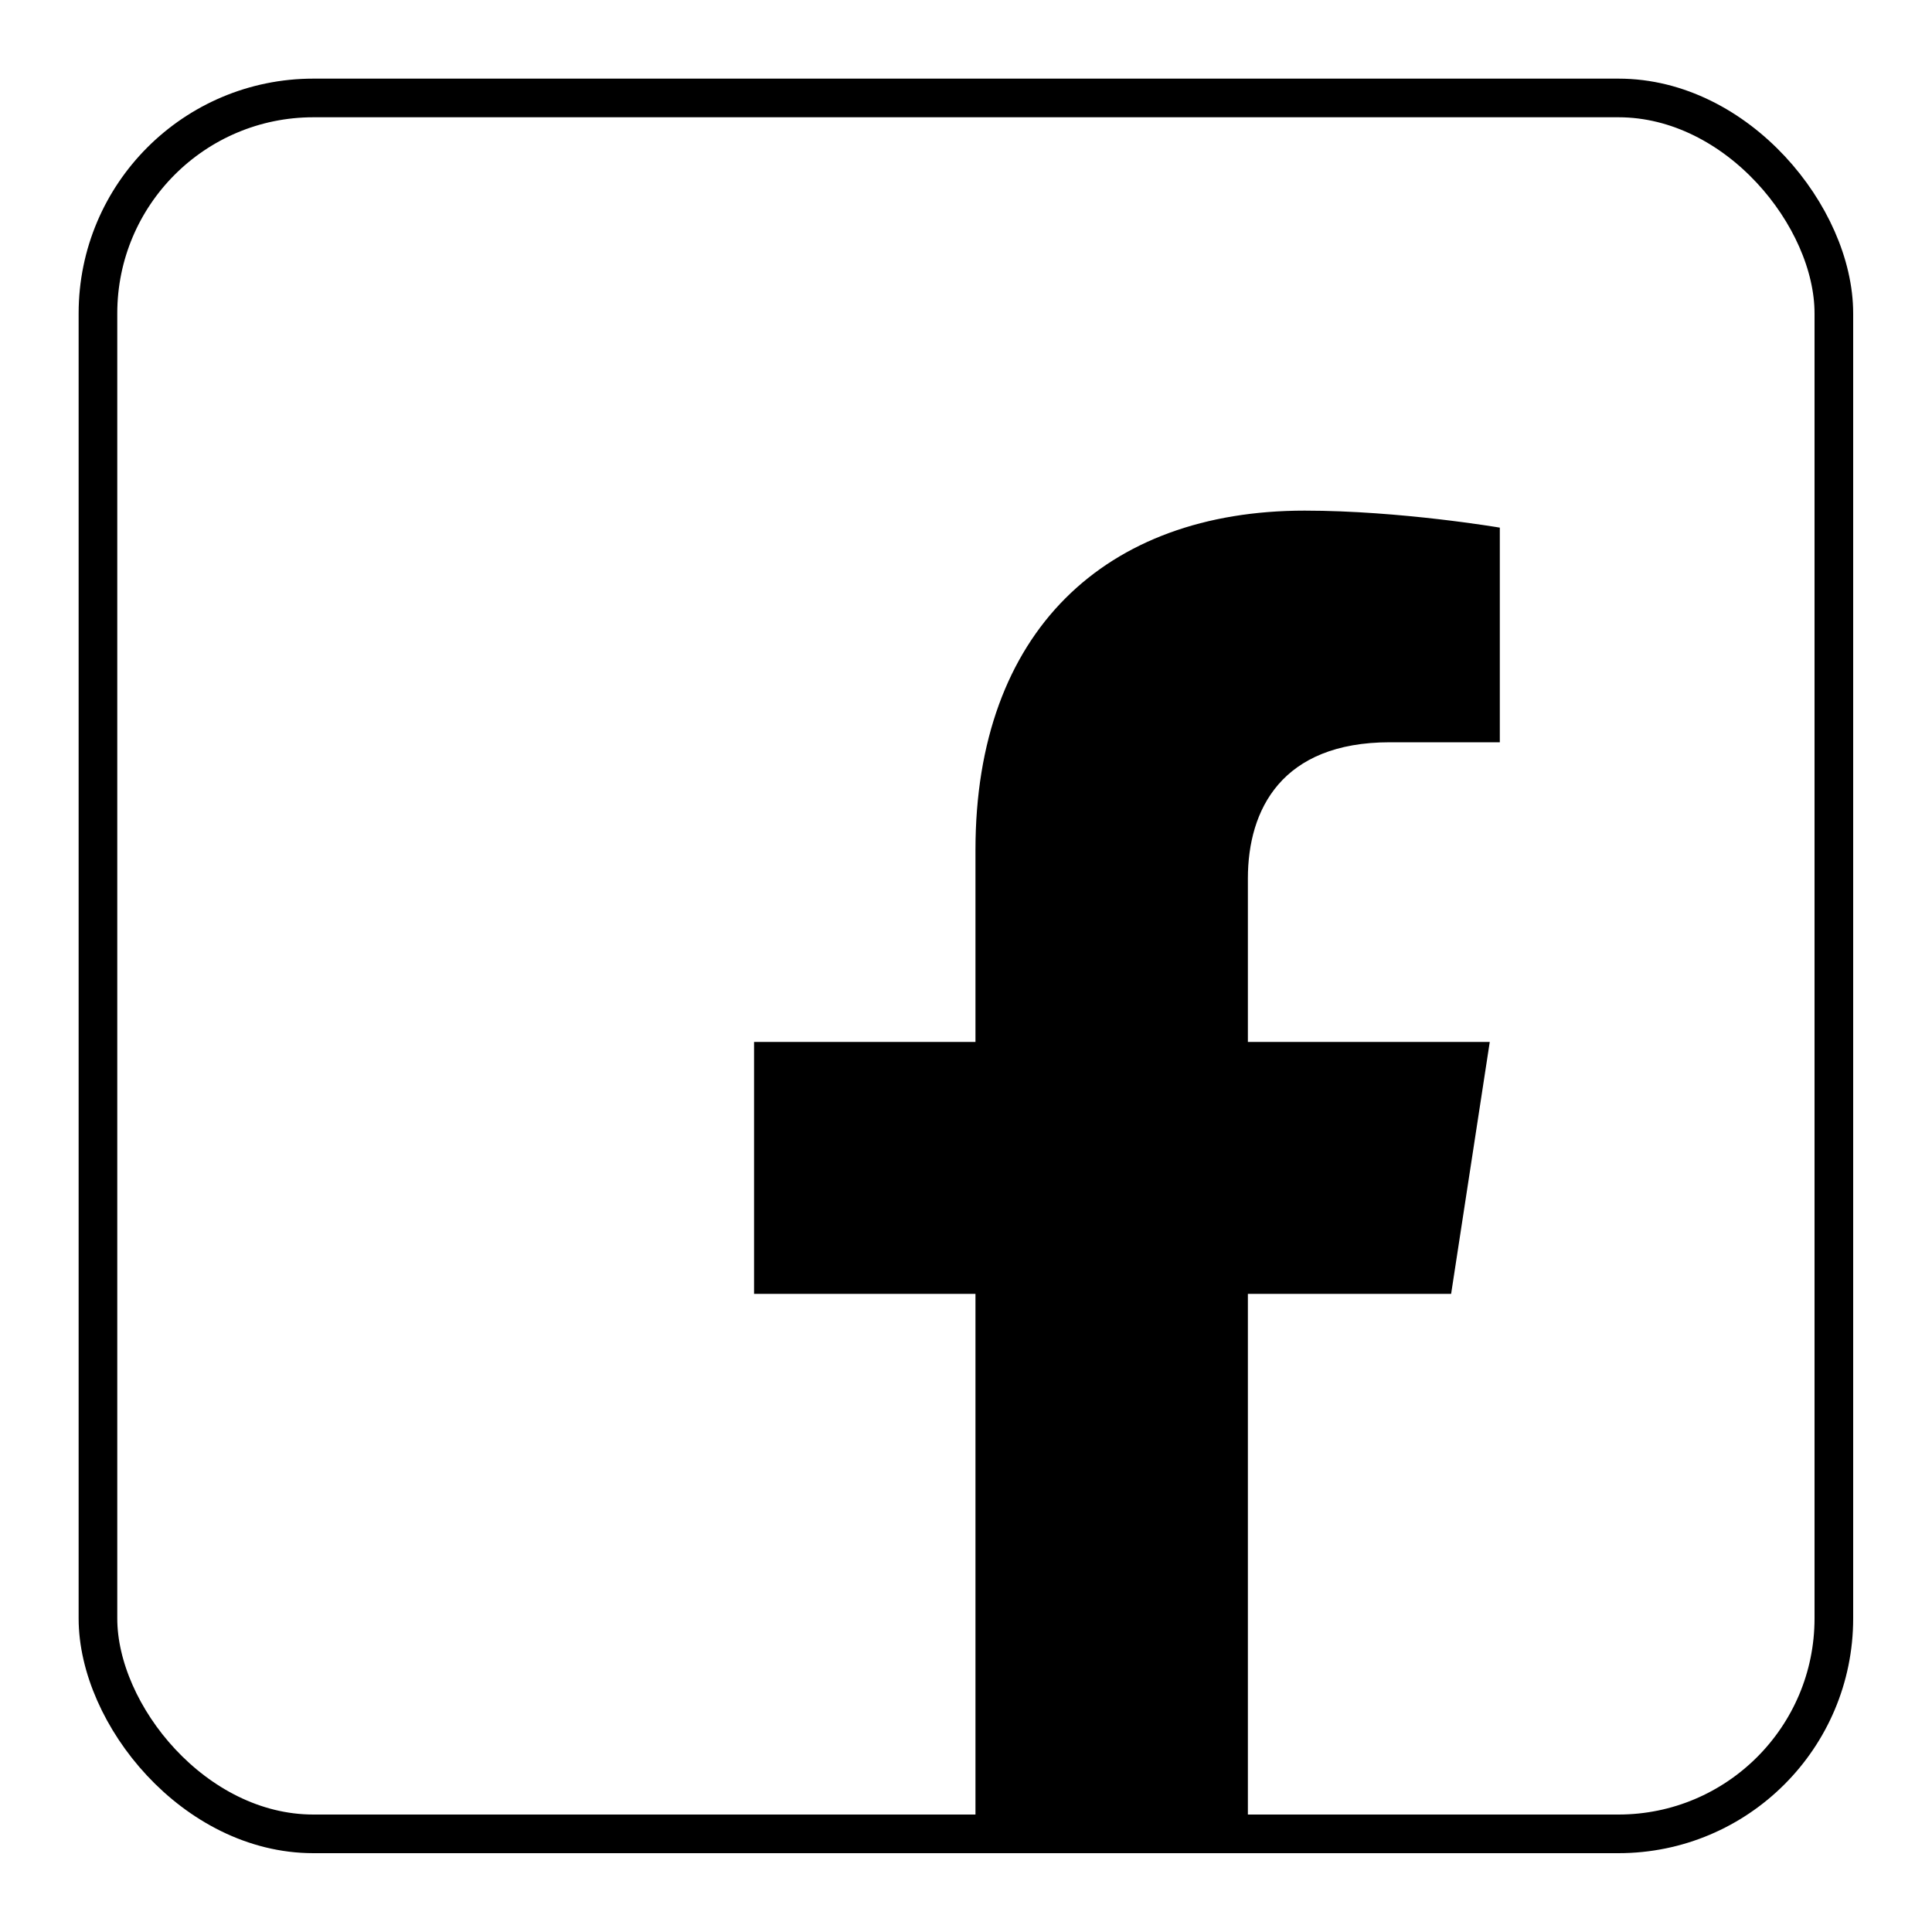 <?xml version="1.0" encoding="UTF-8"?><svg id="Calque_1" xmlns="http://www.w3.org/2000/svg" viewBox="0 0 100 100"><defs><style>.cls-1{fill:none;stroke:#000;stroke-miterlimit:10;stroke-width:2px;}</style></defs><rect class="cls-1" x="5.07" y="5.07" width="89.85" height="89.85" rx="11.15" ry="11.15"/><path d="M75.11,66.97l2-13.04h-12.52v-8.46c0-3.57,1.75-7.05,7.35-7.05h5.69v-11.11s-5.16-.88-10.1-.88c-10.31,0-17.04,6.25-17.04,17.56v9.94h-11.46v13.04h11.46v27.96h14.1v-27.96h10.51Z"/></svg>